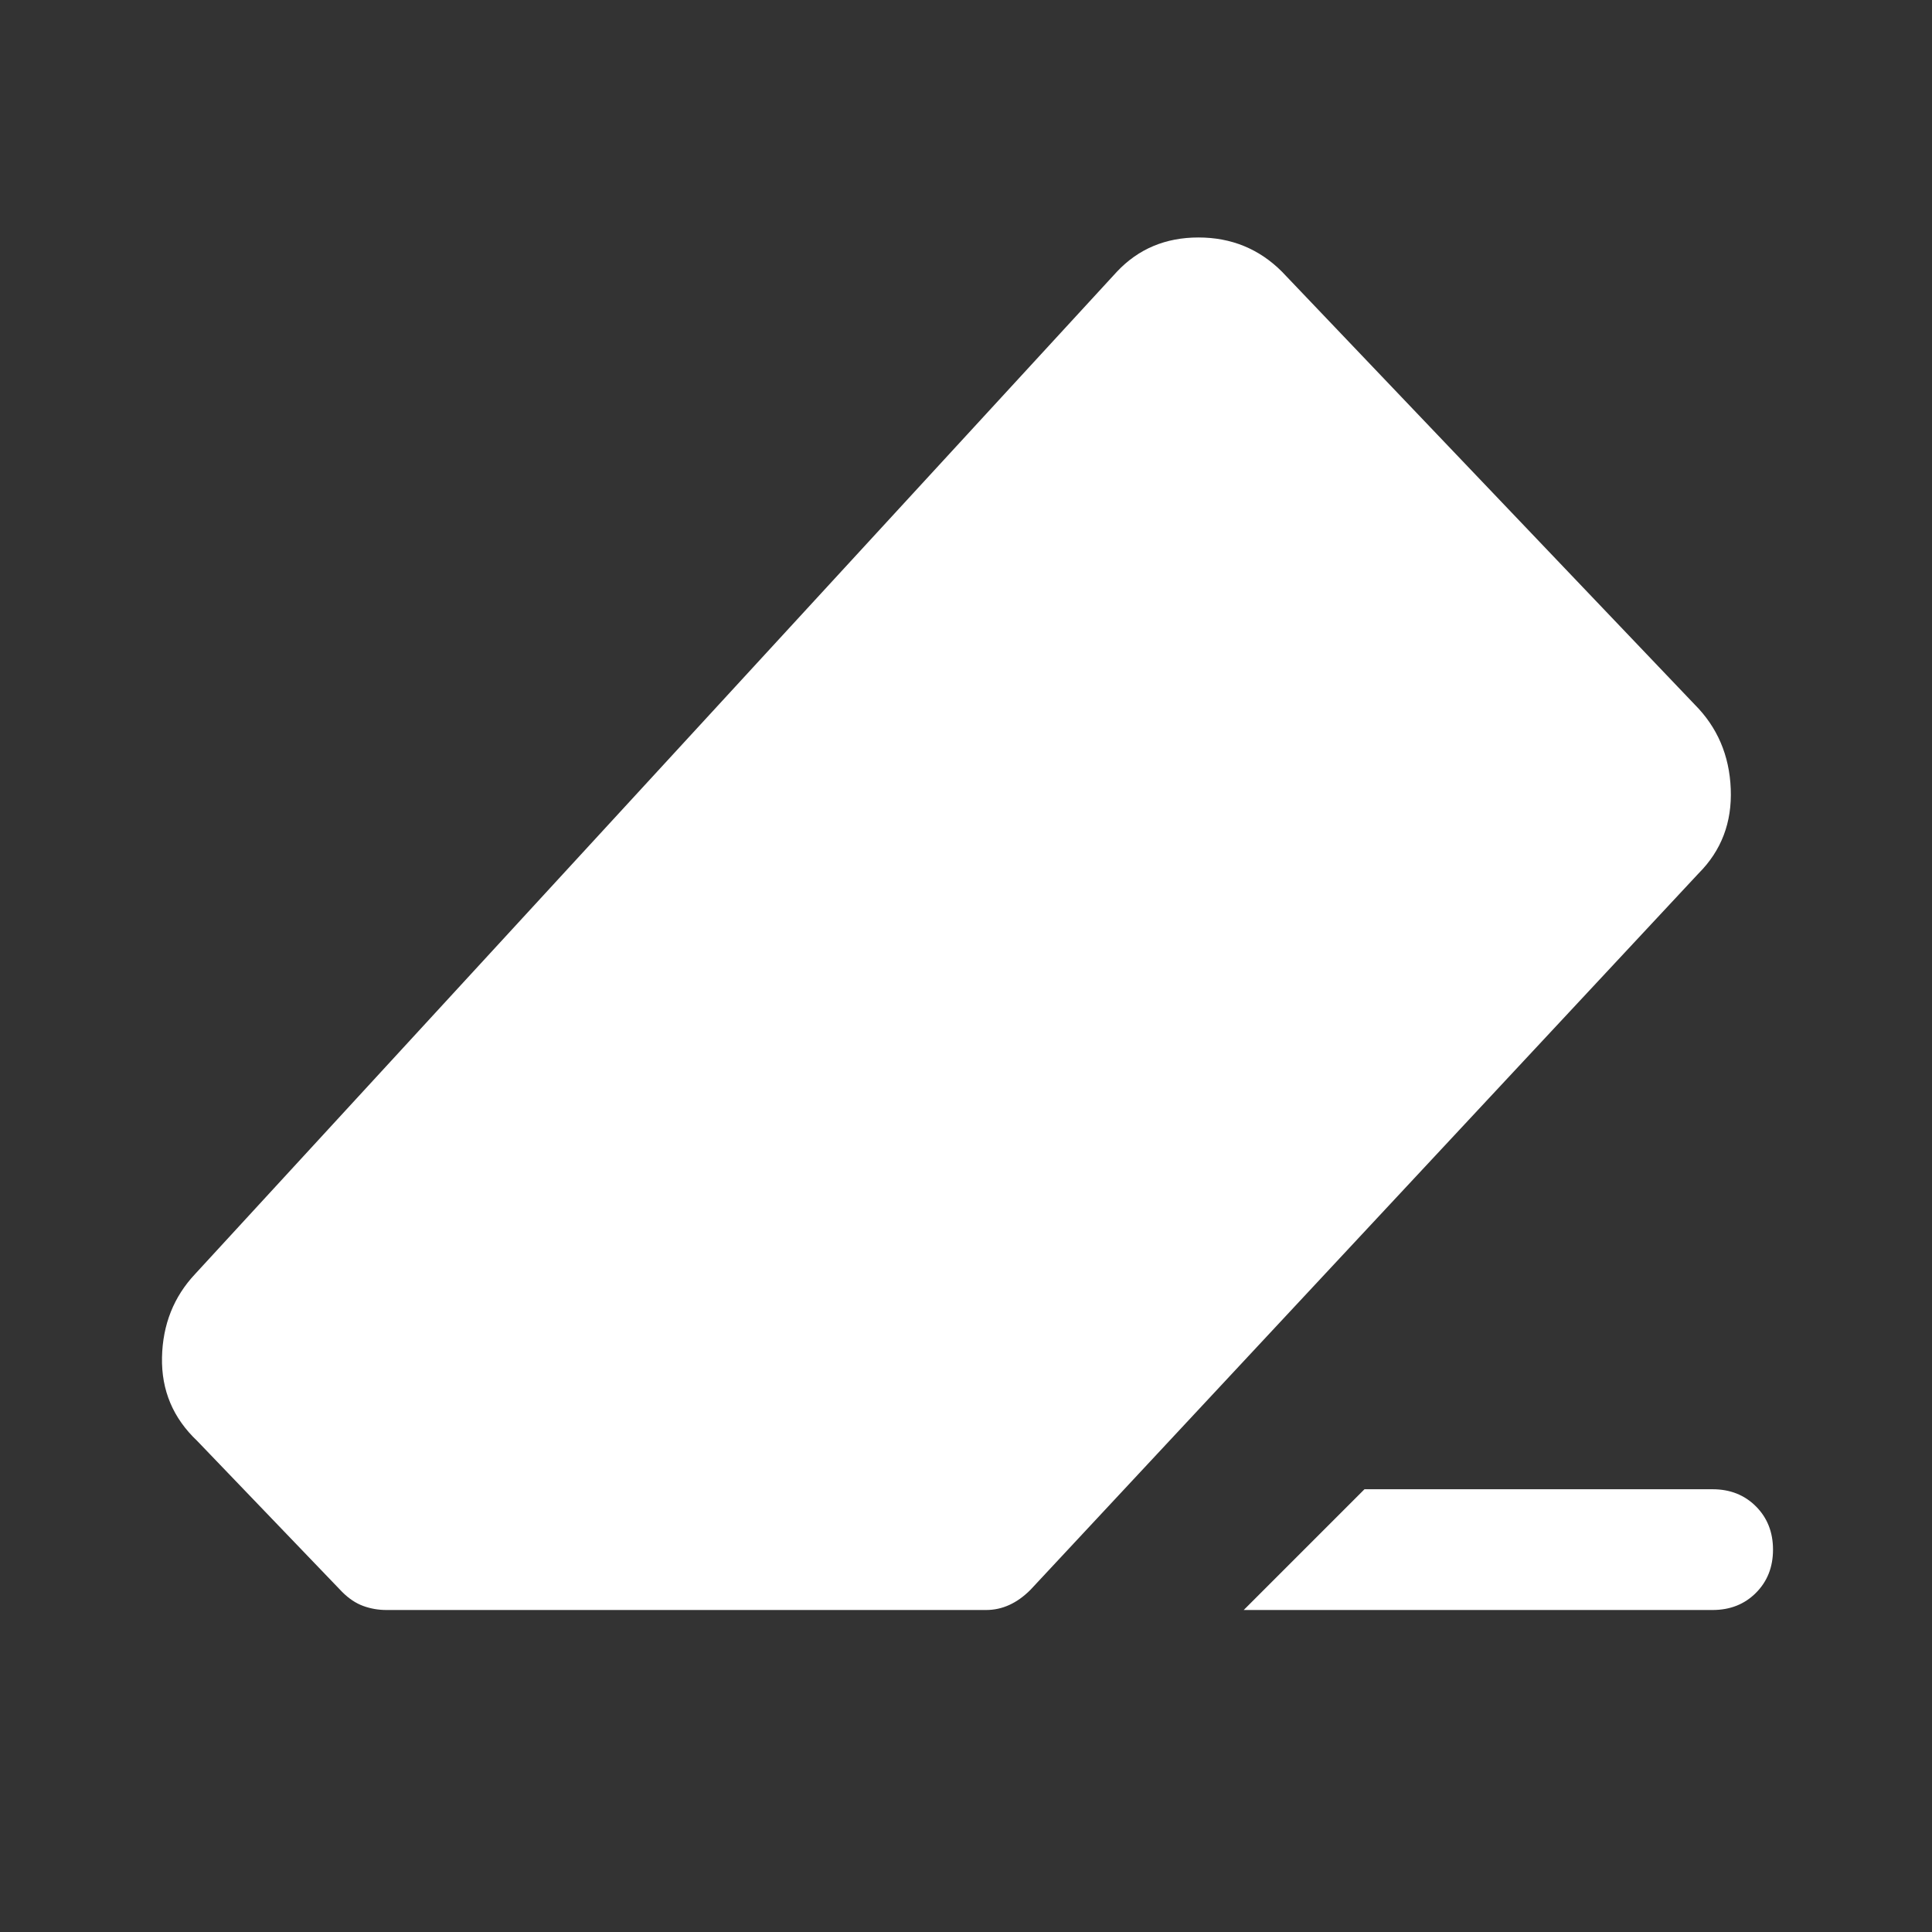 <svg xmlns="http://www.w3.org/2000/svg" height="48px" viewBox="0 -960 960 960" width="48px" fill="#FFFFFF"><rect x="0" y="-960" width="960" height="960" fill="#333333" stroke="none"/><path d="M678-220h173q13 0 21.5 8.5T881-190q0 13-8.5 21.5T851-160H618l60-60Zm-486 60q-6 0-11.5-2t-10.5-7l-72-75q-18-17-17.5-41.5T97-327l458-498q16-17 40.5-17t41.5 17l205 215q17 17 18 42t-16 42L512-170q-5 5-10.5 7.5T490-160H192Z"/></svg>